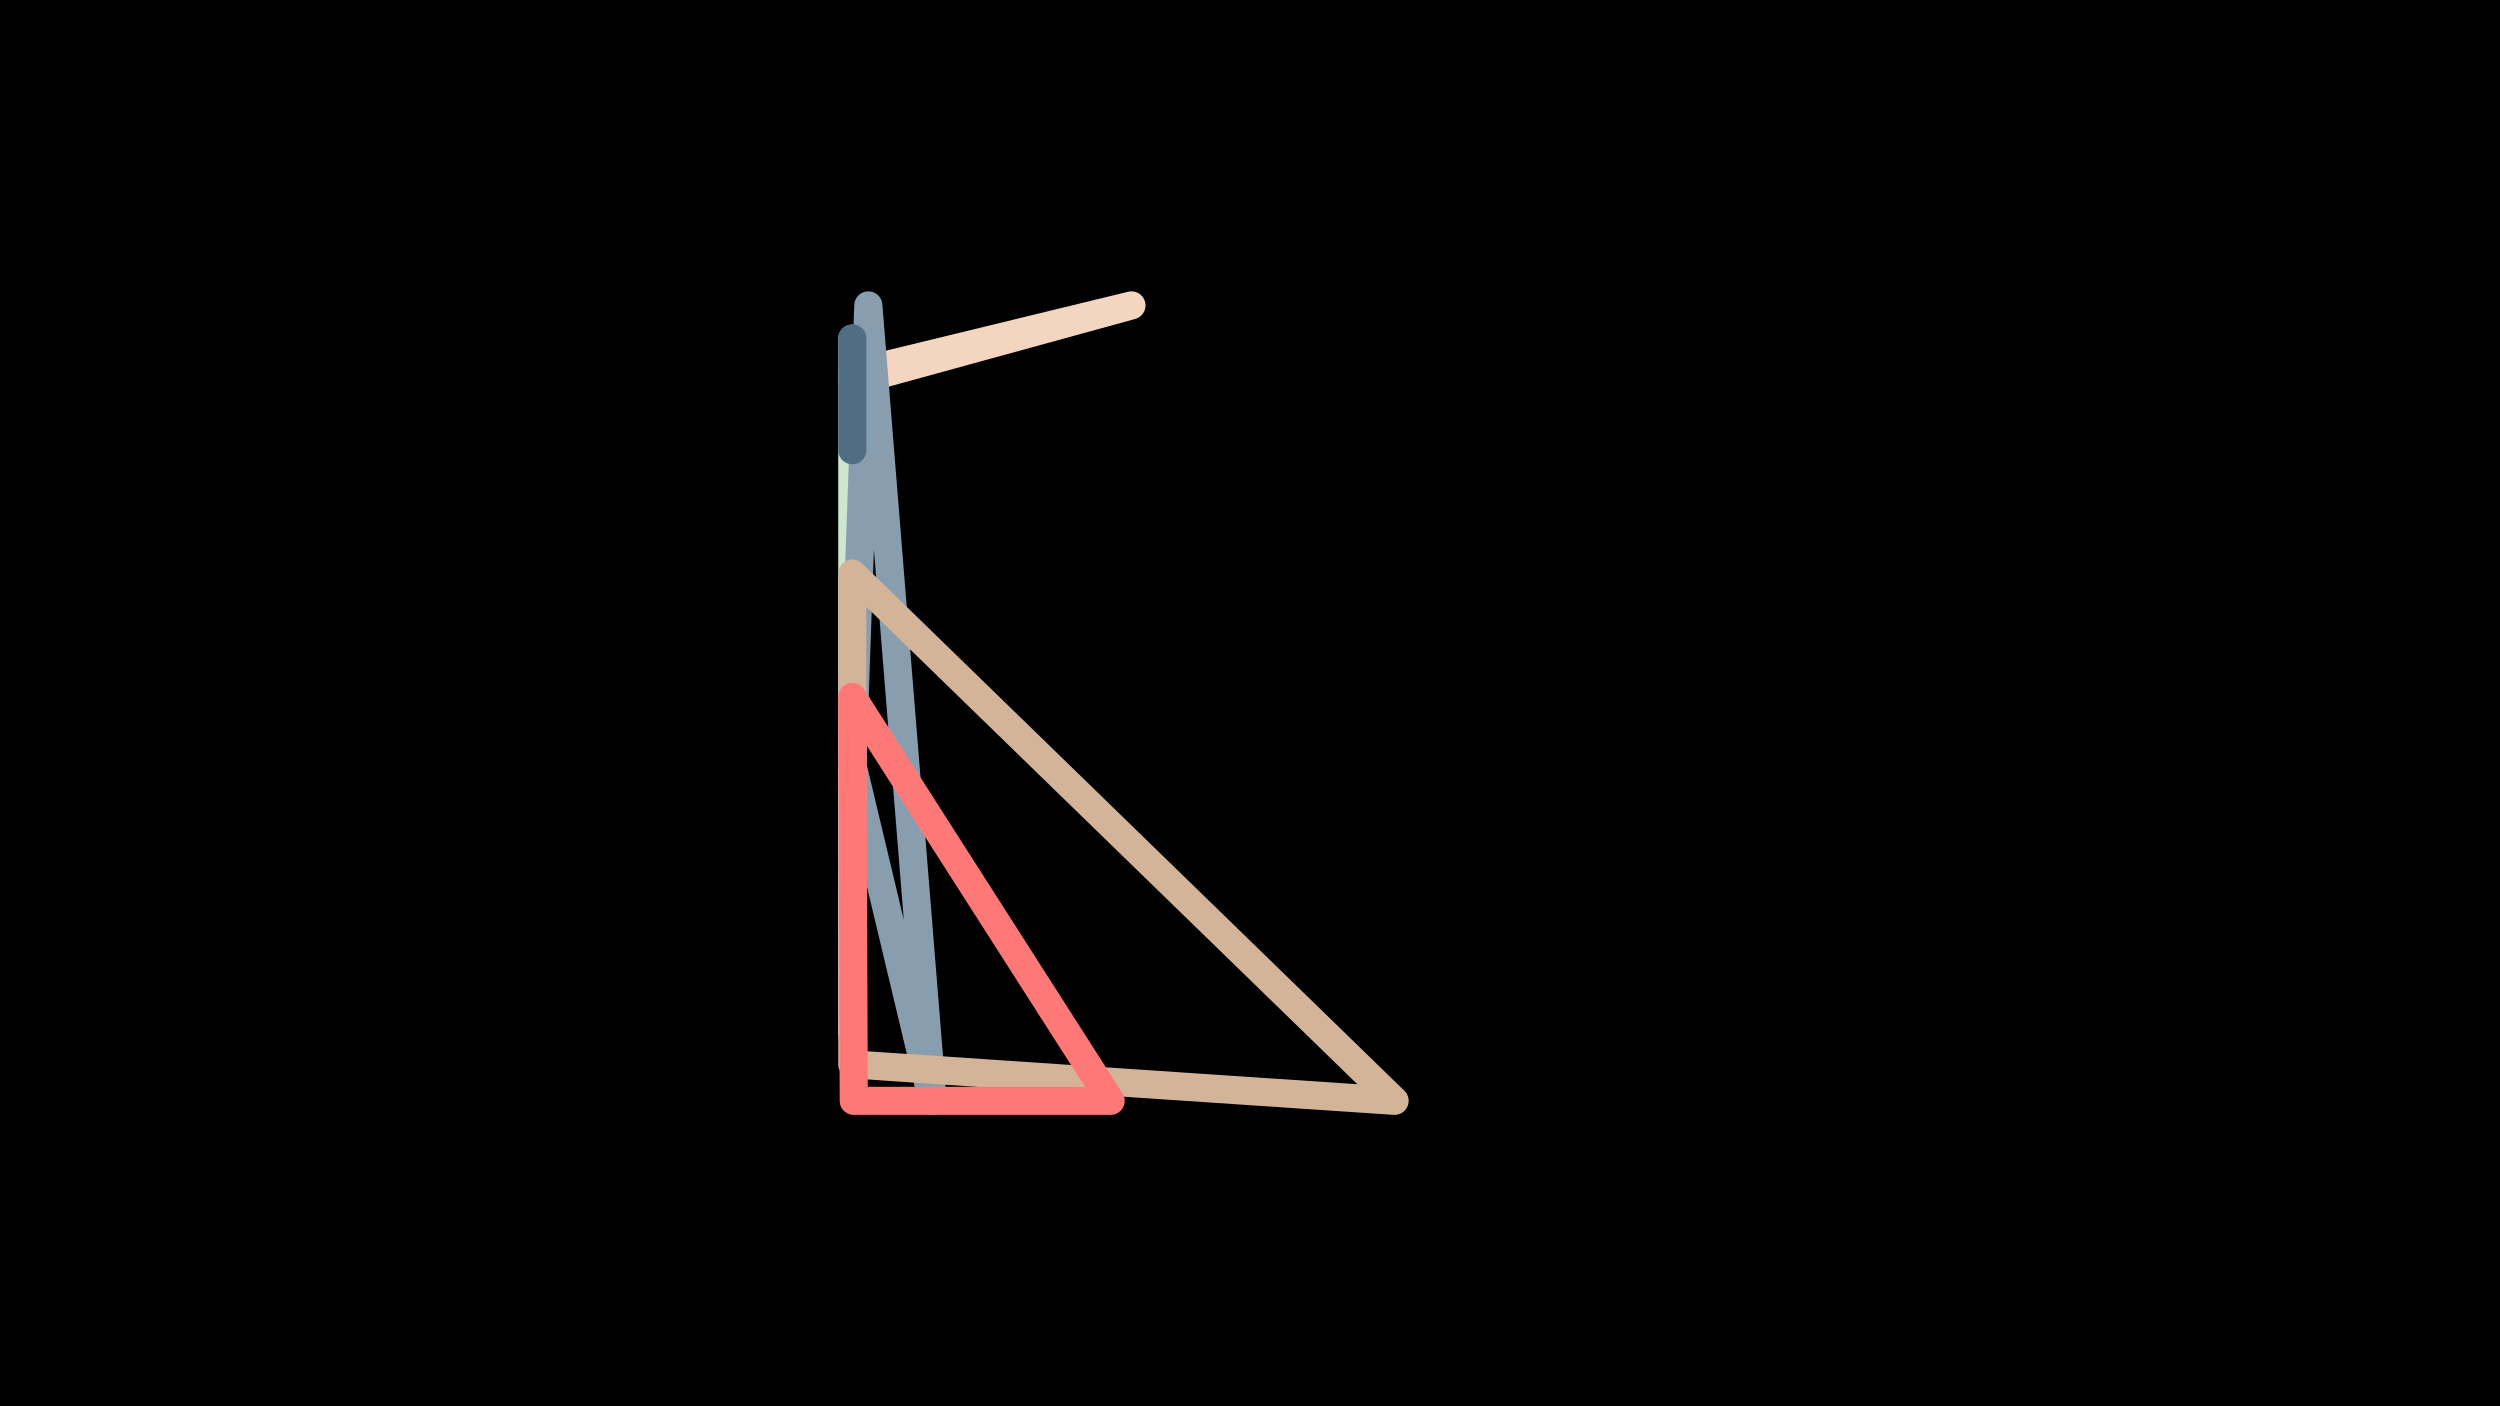 <svg width="1200" height="675" viewBox="-500 -500 1200 675" xmlns="http://www.w3.org/2000/svg"><path d="M-500,-500H1200V675H-1200Z" fill="#000"/><style>path{stroke-width:13.5; stroke-linejoin:round}</style><path d="M-90.9-50.8l0-100.4 0 119.7zZ" fill="none" stroke="#FF7777"/><path d="M-90.9-316.6l134-36.8-134 32.6zZ" fill="none" stroke="#F3D5C0"/><path d="M-90.9-337.4l0 13.4 0 320.2zZ" fill="none" stroke="#CEE5D0"/><path d="M-83.2-353.4l30.8 381.8-38.5-161.4zZ" fill="none" stroke="#889EAF"/><path d="M-90.9-224.7l0 235.6 260.3 17.5zZ" fill="none" stroke="#D4B499"/><path d="M-90.9-328.7l0-8.9 0 53.7zZ" fill="none" stroke="#506D84"/><path d="M-90.2 28.4l123.3 0-124-193.9zZ" fill="none" stroke="#FF7878"/></svg>
